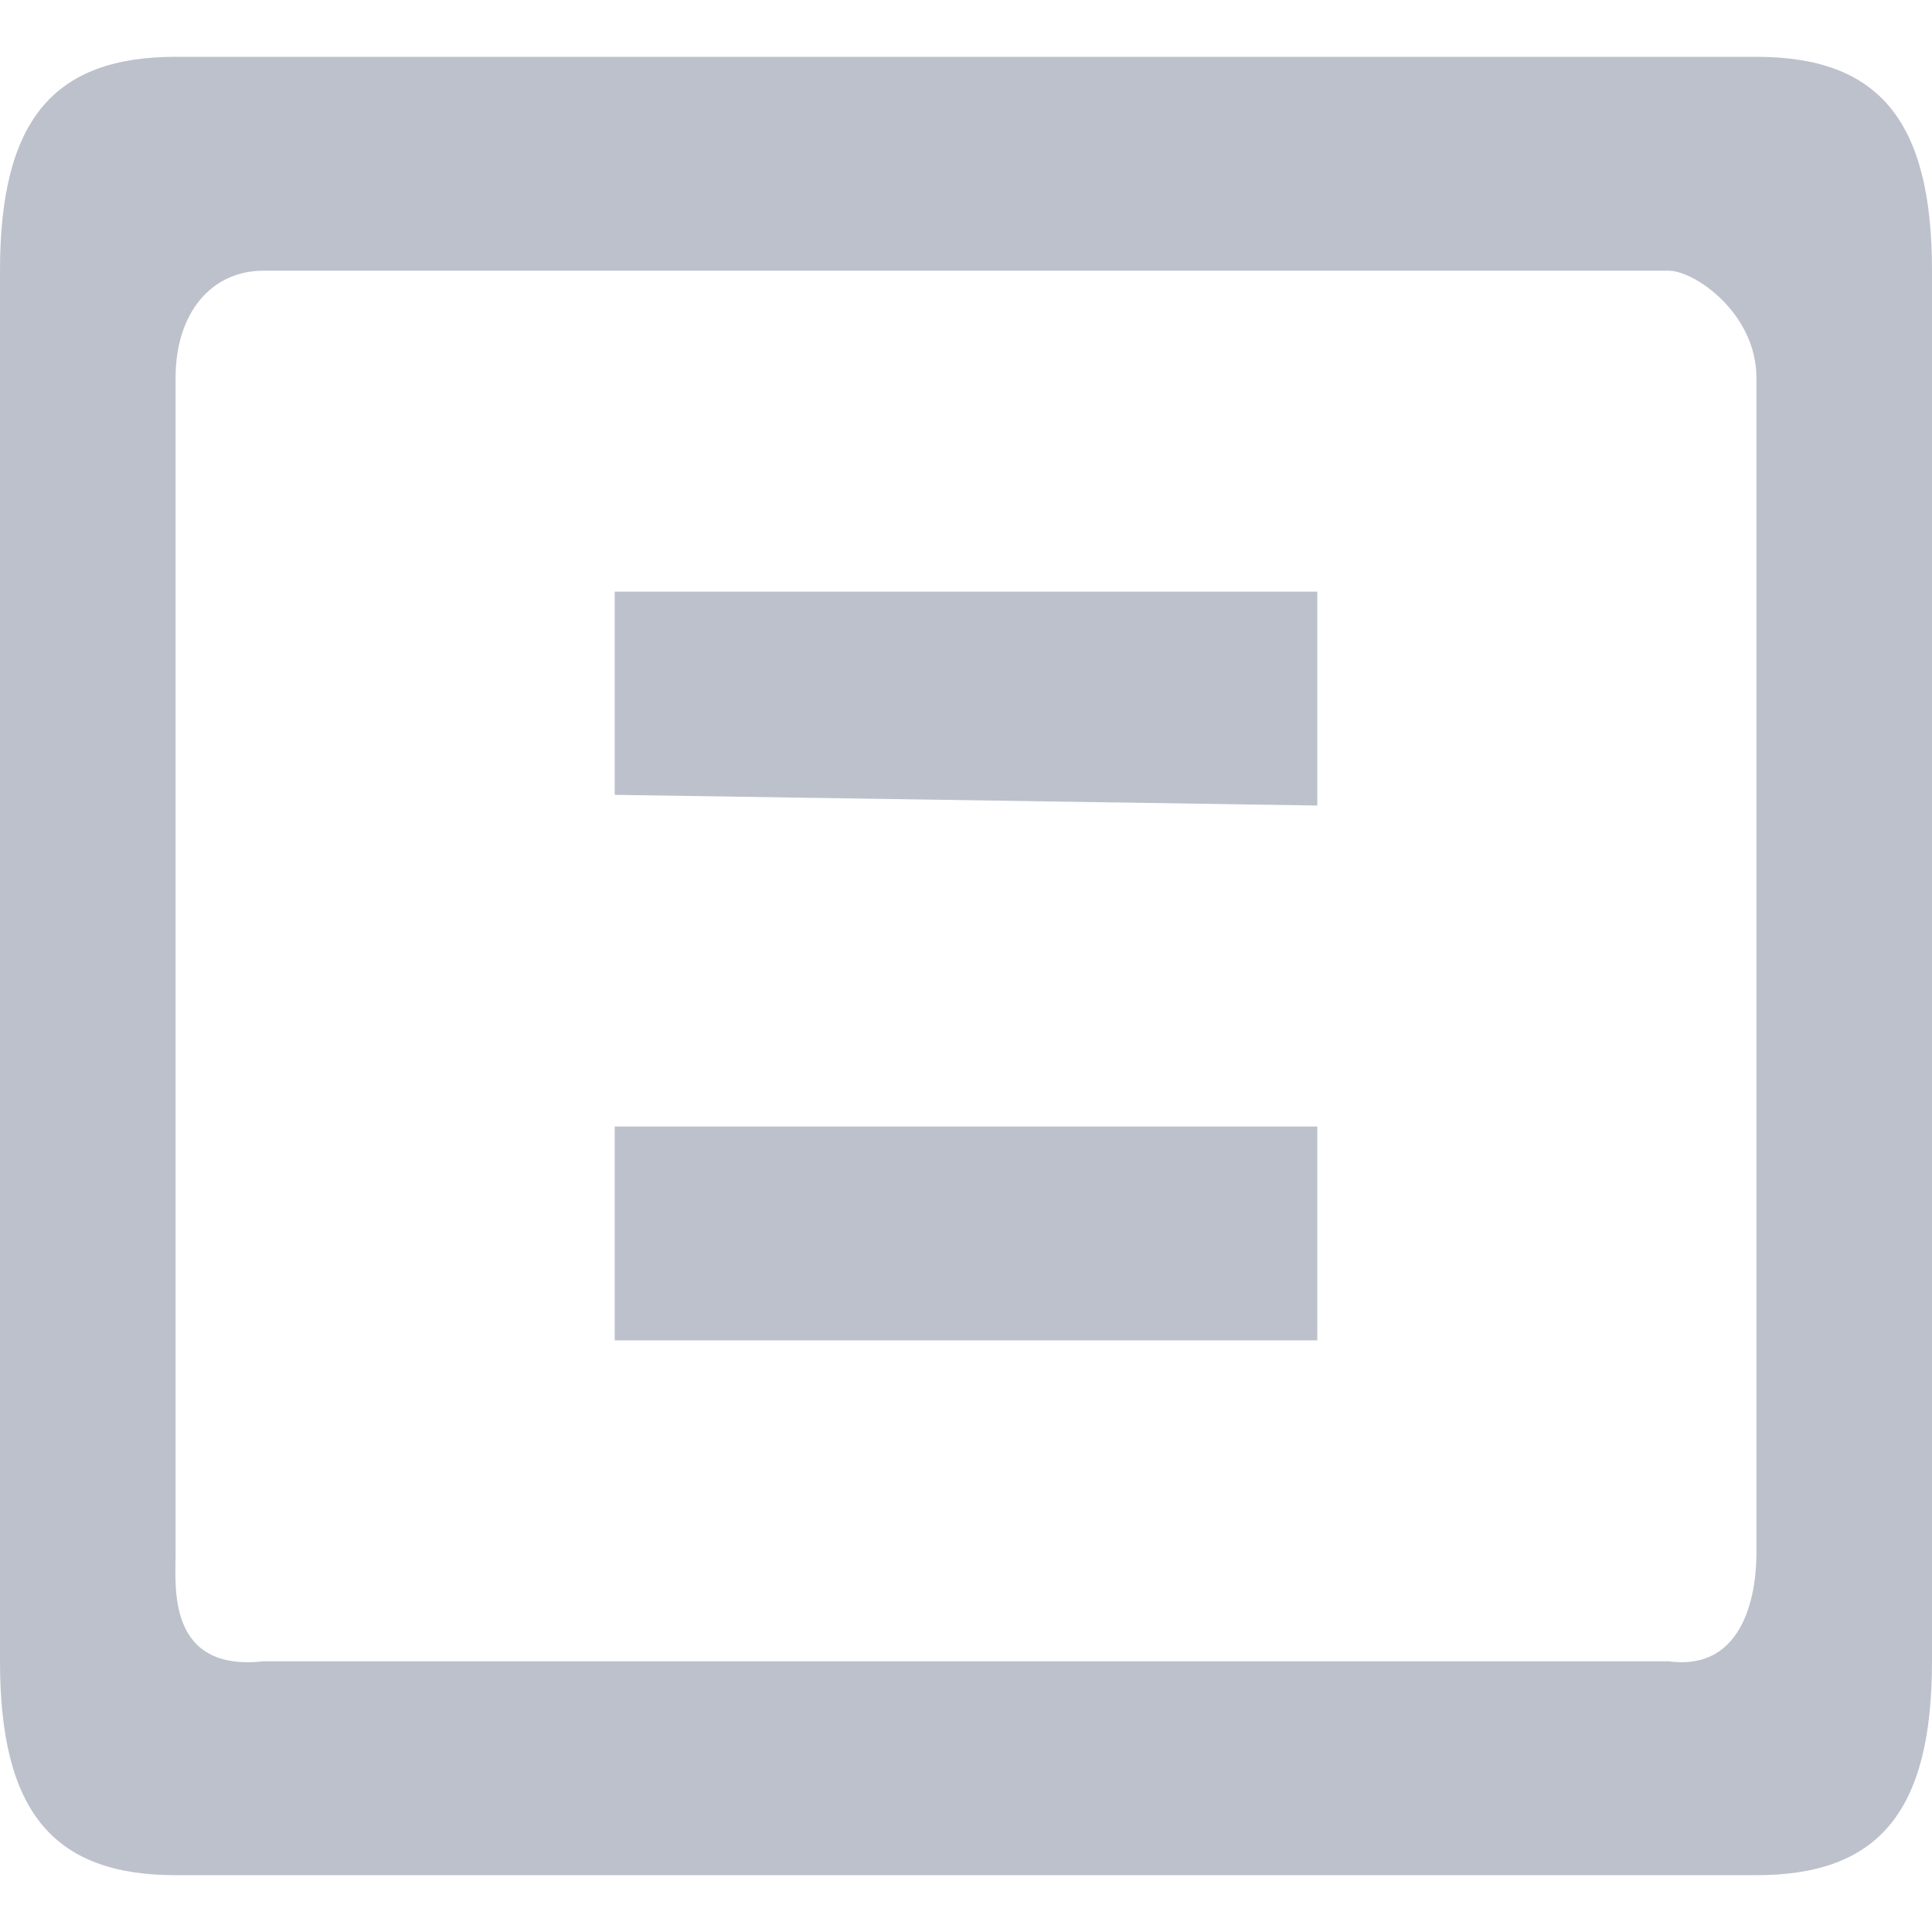 <?xml version="1.0" encoding="UTF-8"?>
<svg width="17px" height="17px" viewBox="0 0 17 17" version="1.1" xmlns="http://www.w3.org/2000/svg" xmlns:xlink="http://www.w3.org/1999/xlink">
    <!-- Generator: Sketch 52.2 (67145) - http://www.bohemiancoding.com/sketch -->
    <title>内容 (1)</title>
    <desc>Created with Sketch.</desc>
    <g id="4.-搜索页" stroke="none" stroke-width="1" fill="none" fill-rule="evenodd">
        <g id="UI：搜索页" transform="translate(-204, -255)" fill="#BCC1CC" fill-rule="nonzero">
            <g id="内容-(1)" transform="translate(204, 255.5)">
                <path d="M5.409,6.494 L11.591,6.588 L11.591,4.706 L5.409,4.706 L5.409,6.494 Z M5.409,11.294 L11.591,11.294 L11.591,9.412 L5.409,9.412 L5.409,11.294 Z M15.455,0 L1.545,0 C0.464,0 0,0.565 0,1.882 L0,14.118 C0,15.435 0.464,16 1.545,16 L15.455,16 C16.536,16 17,15.435 17,14.118 L17,1.882 C17,0.565 16.536,2.87351841e-16 15.455,0 Z M15.455,13.176 C15.455,13.459 15.377,14.212 14.682,14.118 L2.318,14.118 C1.468,14.212 1.545,13.459 1.545,13.176 L1.545,2.824 C1.545,2.259 1.855,1.882 2.318,1.882 L14.682,1.882 C14.914,1.882 15.455,2.259 15.455,2.824 L15.455,13.176 Z" id="形状"></path>
            </g>
        </g>
    </g>
</svg>